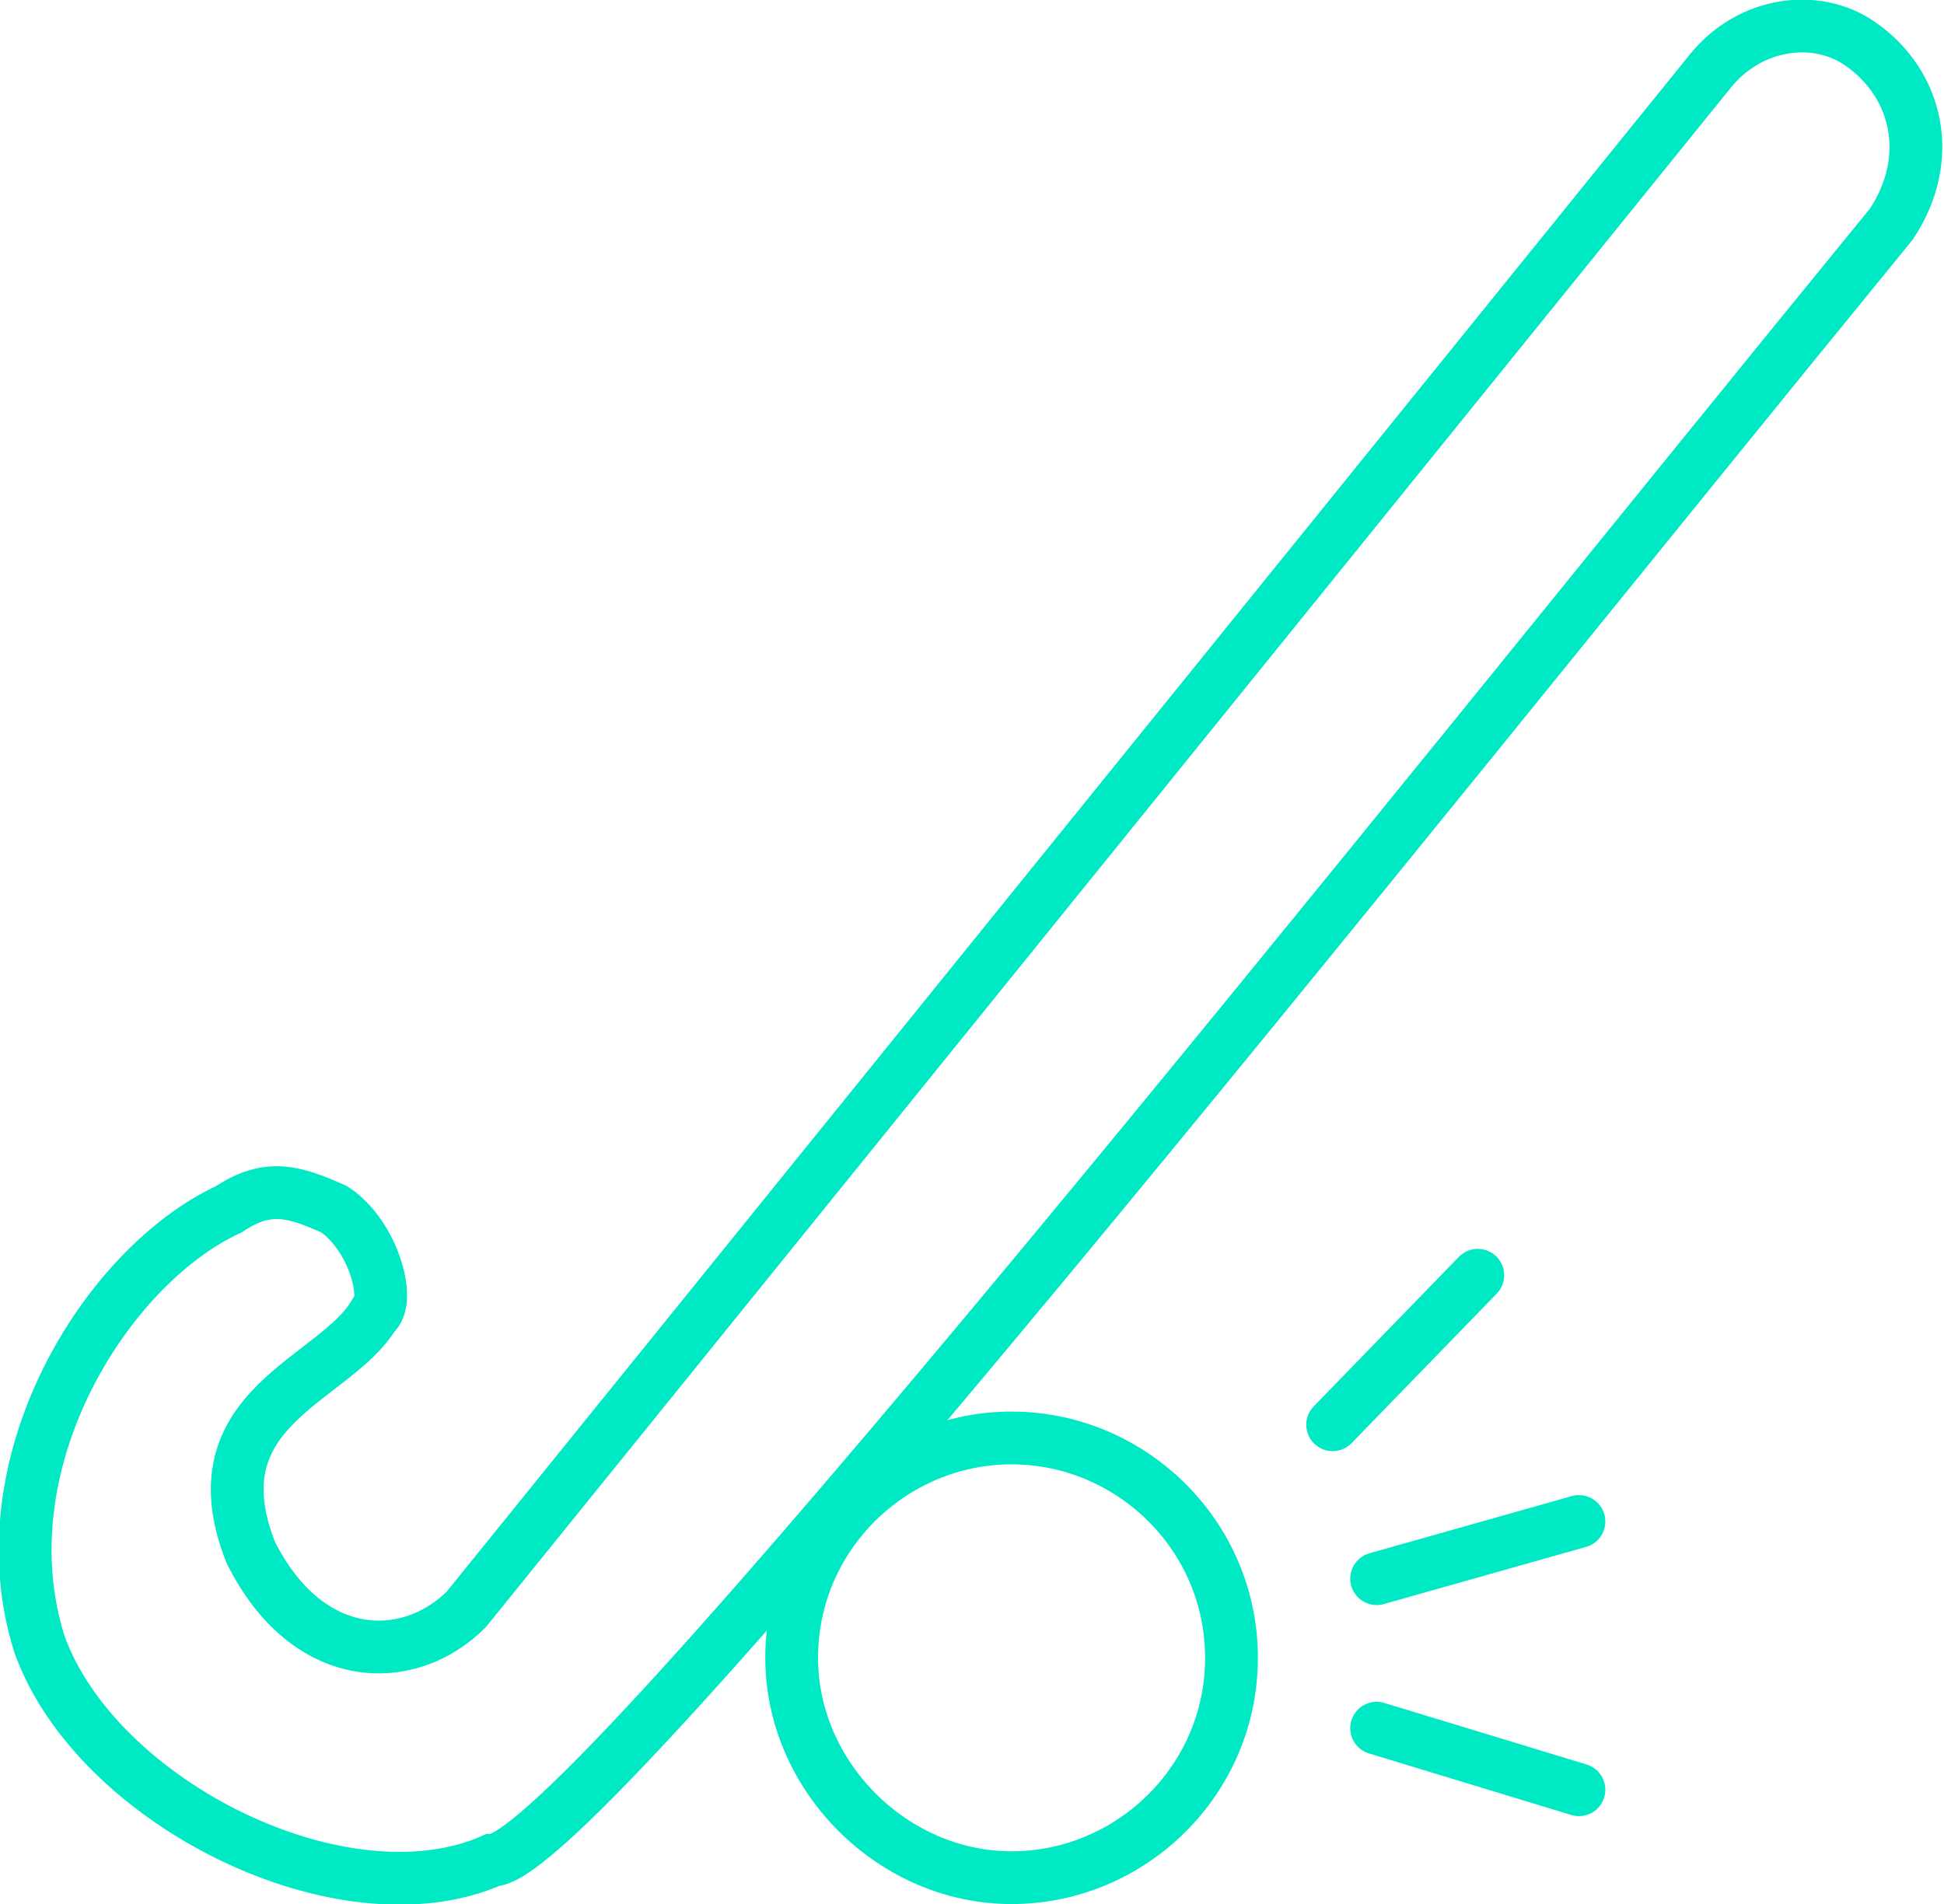<?xml version="1.0" encoding="utf-8"?>
<!-- Generator: Adobe Illustrator 25.4.1, SVG Export Plug-In . SVG Version: 6.00 Build 0)  -->
<svg version="1.1" id="Iconos" xmlns="http://www.w3.org/2000/svg" xmlns:xlink="http://www.w3.org/1999/xlink" x="0px" y="0px"
	 viewBox="0 0 44.2 43.3" style="enable-background:new 0 0 44.2 43.3;" xml:space="preserve">
<style type="text/css">
	.st0{fill:none;stroke:#00E9C5;stroke-width:1.2;stroke-miterlimit:10;}
	.st1{fill:none;stroke:#00E9C5;stroke-width:1.2;stroke-linecap:round;stroke-miterlimit:10;}
</style>
<path class="st0" d="M28,37.7c0,2.8-2.3,5-5,5s-5-2.3-5-5c0-2.8,2.3-5,5-5S28,34.9,28,37.7"/>
<g id="Capa_1_1_">
	<g id="Capa_4">
	</g>
	<g id="Capa_5">
		<path class="st1" d="M43,5.1C31.8,18.8,13.2,42.3,11.2,42.3c-3.4,1.5-9-1.3-10.3-4.9c-1.3-4.1,1.5-8.6,4.3-9.9
			c0.9-0.6,1.5-0.4,2.4,0c0.9,0.6,1.3,2.1,0.9,2.4c-0.9,1.5-4.1,2.1-2.8,5.4c1.3,2.6,3.6,2.6,4.9,1.3l28.3-35
			c0.9-1.1,2.4-1.3,3.4-0.6l0,0C43.6,1.9,44,3.6,43,5.1z"/>
	</g>
</g>
<g id="Capa_2_1_">
</g>
<line class="st1" x1="30.3" y1="32.4" x2="33.6" y2="29"/>
<line class="st1" x1="31.3" y1="35.9" x2="35.9" y2="34.6"/>
<line class="st1" x1="31.3" y1="39.3" x2="35.9" y2="40.7"/>
</svg>
